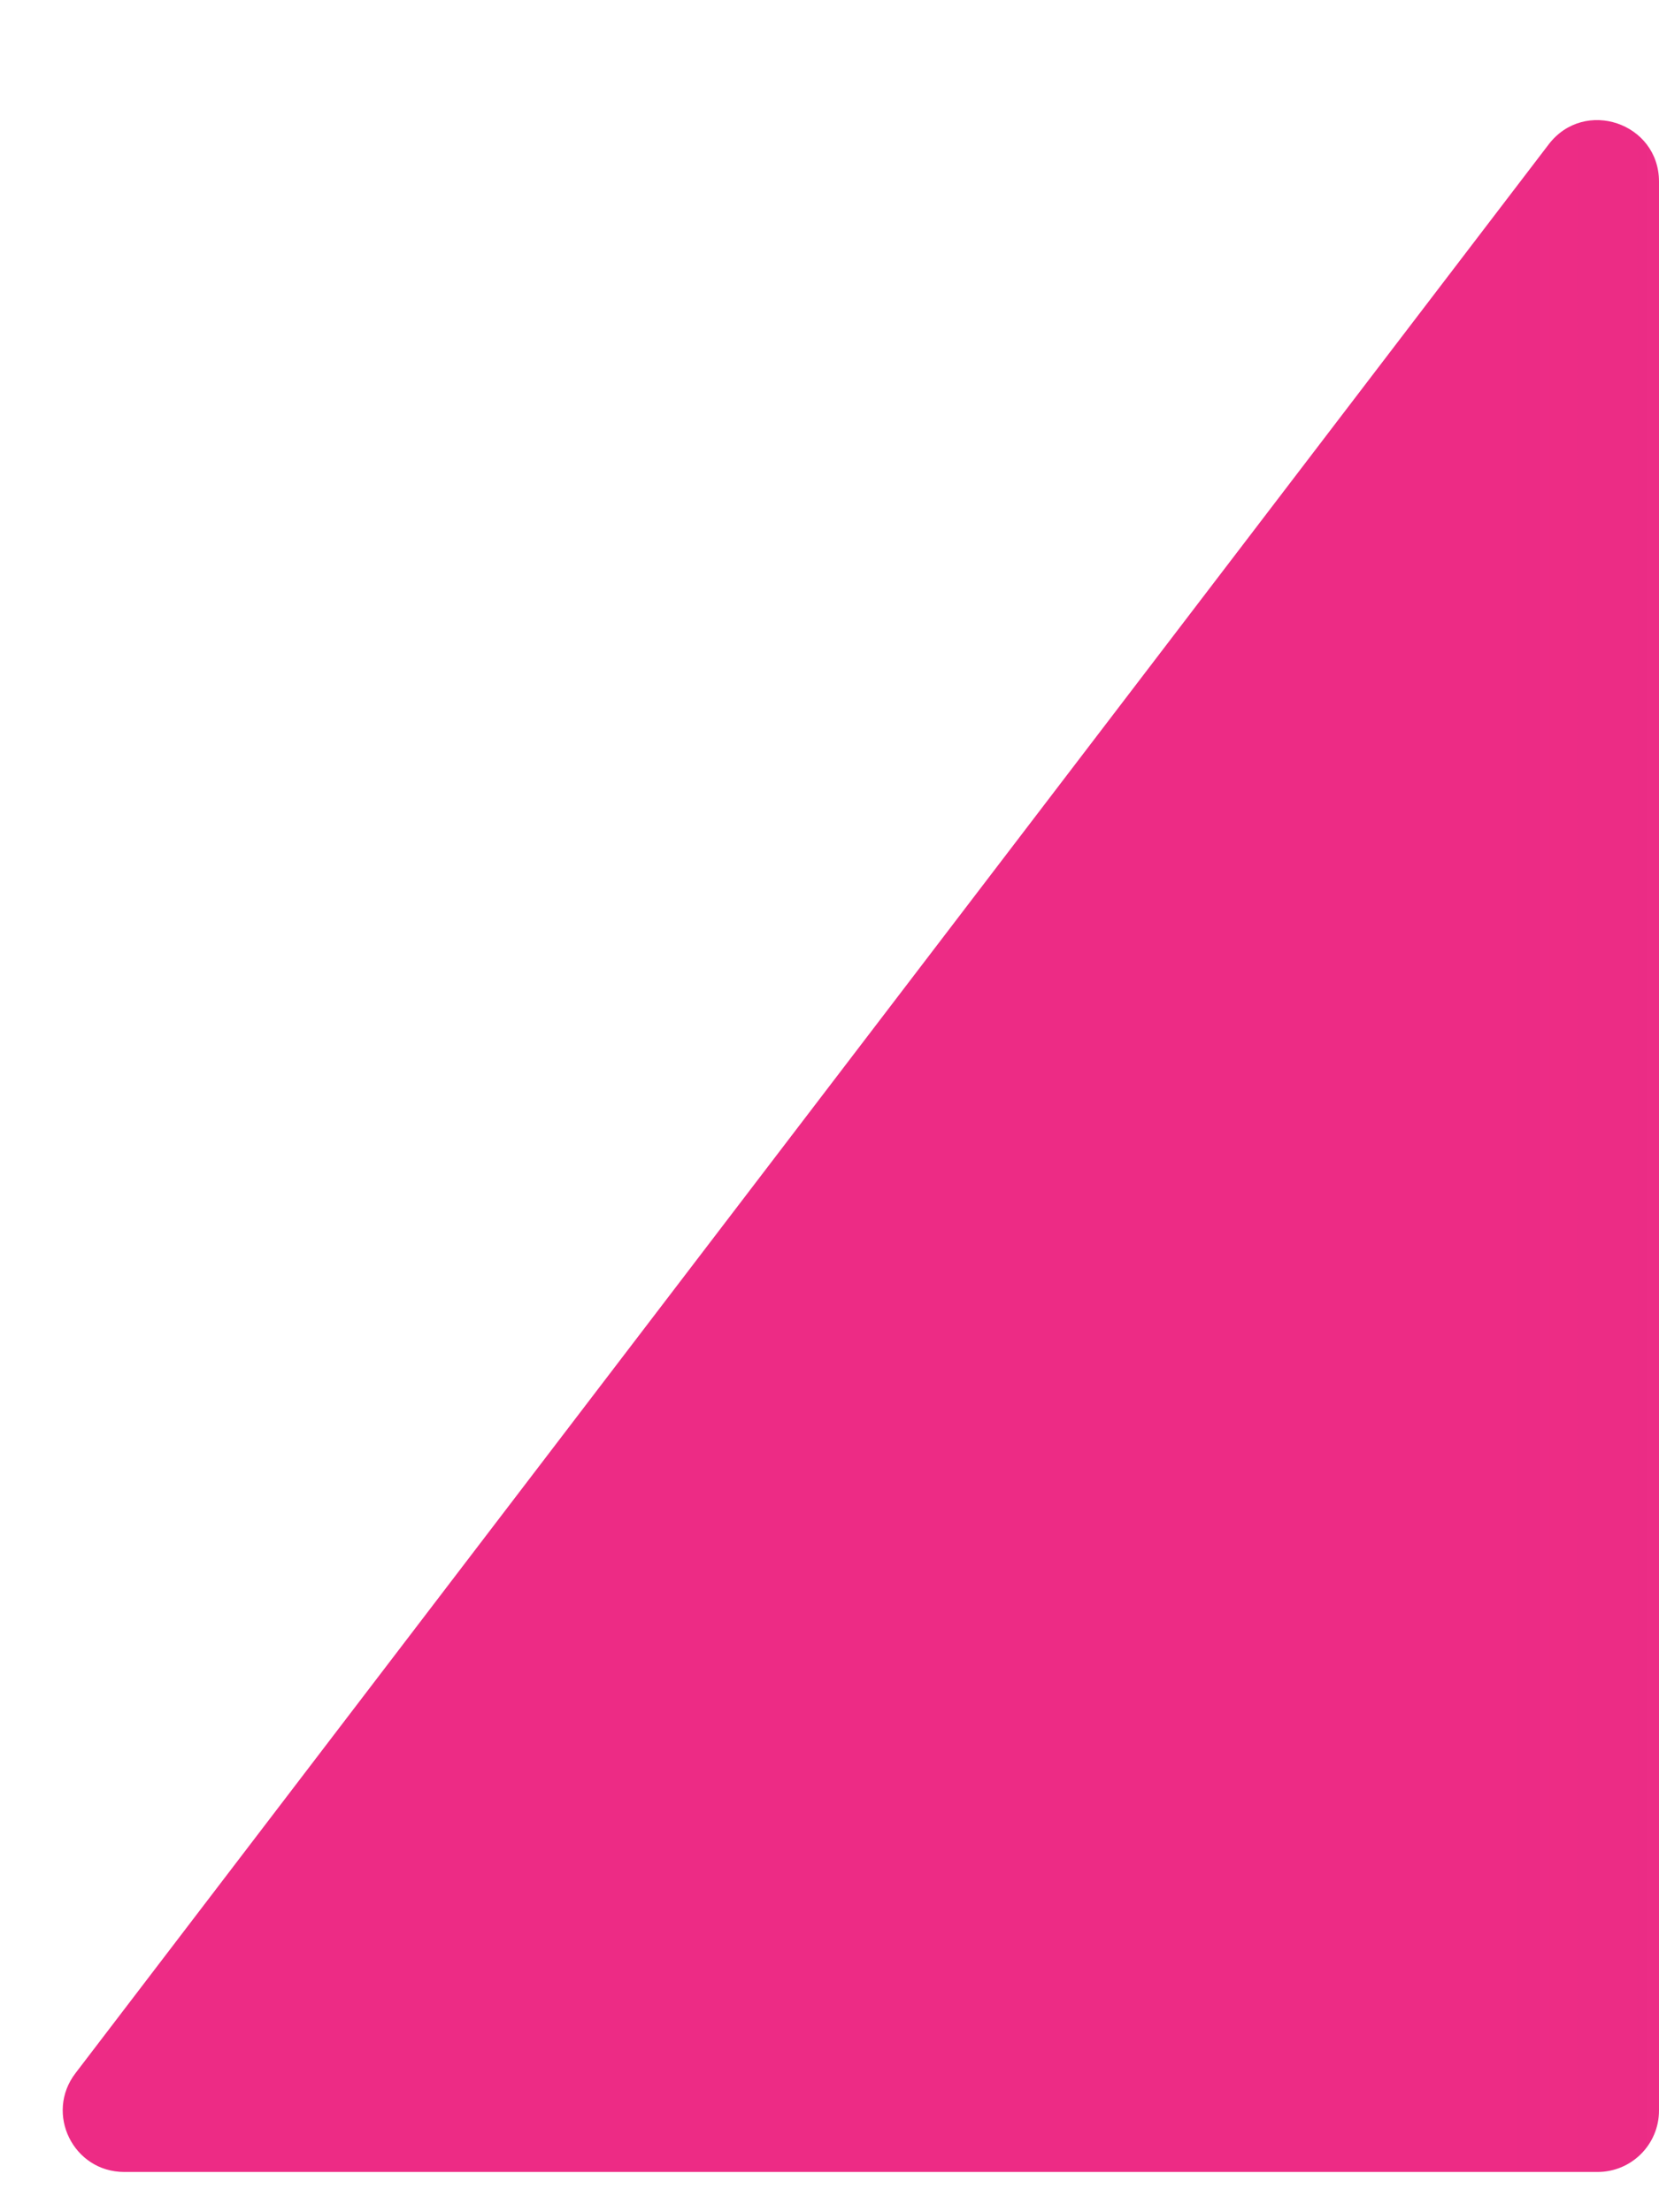 <svg width="27" height="36" viewBox="0 0 27 36" fill="none" xmlns="http://www.w3.org/2000/svg">
<path d="M25.205 2.349C25.786 1.589 27 2 27 2.956V34.345C27 34.898 26.552 35.345 26 35.345H2.022C1.194 35.345 0.725 34.396 1.228 33.738L25.205 2.349Z" fill="url(#paint0_linear_133_99)"/>
<defs>
<linearGradient id="paint0_linear_133_99" x1="24.199" y1="17.673" x2="495.343" y2="17.672" gradientUnits="userSpaceOnUse">
<stop stop-color="#ED2B85"/>
<stop offset="0.943" stop-color="#151030" stop-opacity="0"/>
<stop offset="1" stop-color="#151030" stop-opacity="0.06"/>
</linearGradient>
</defs>
</svg>
